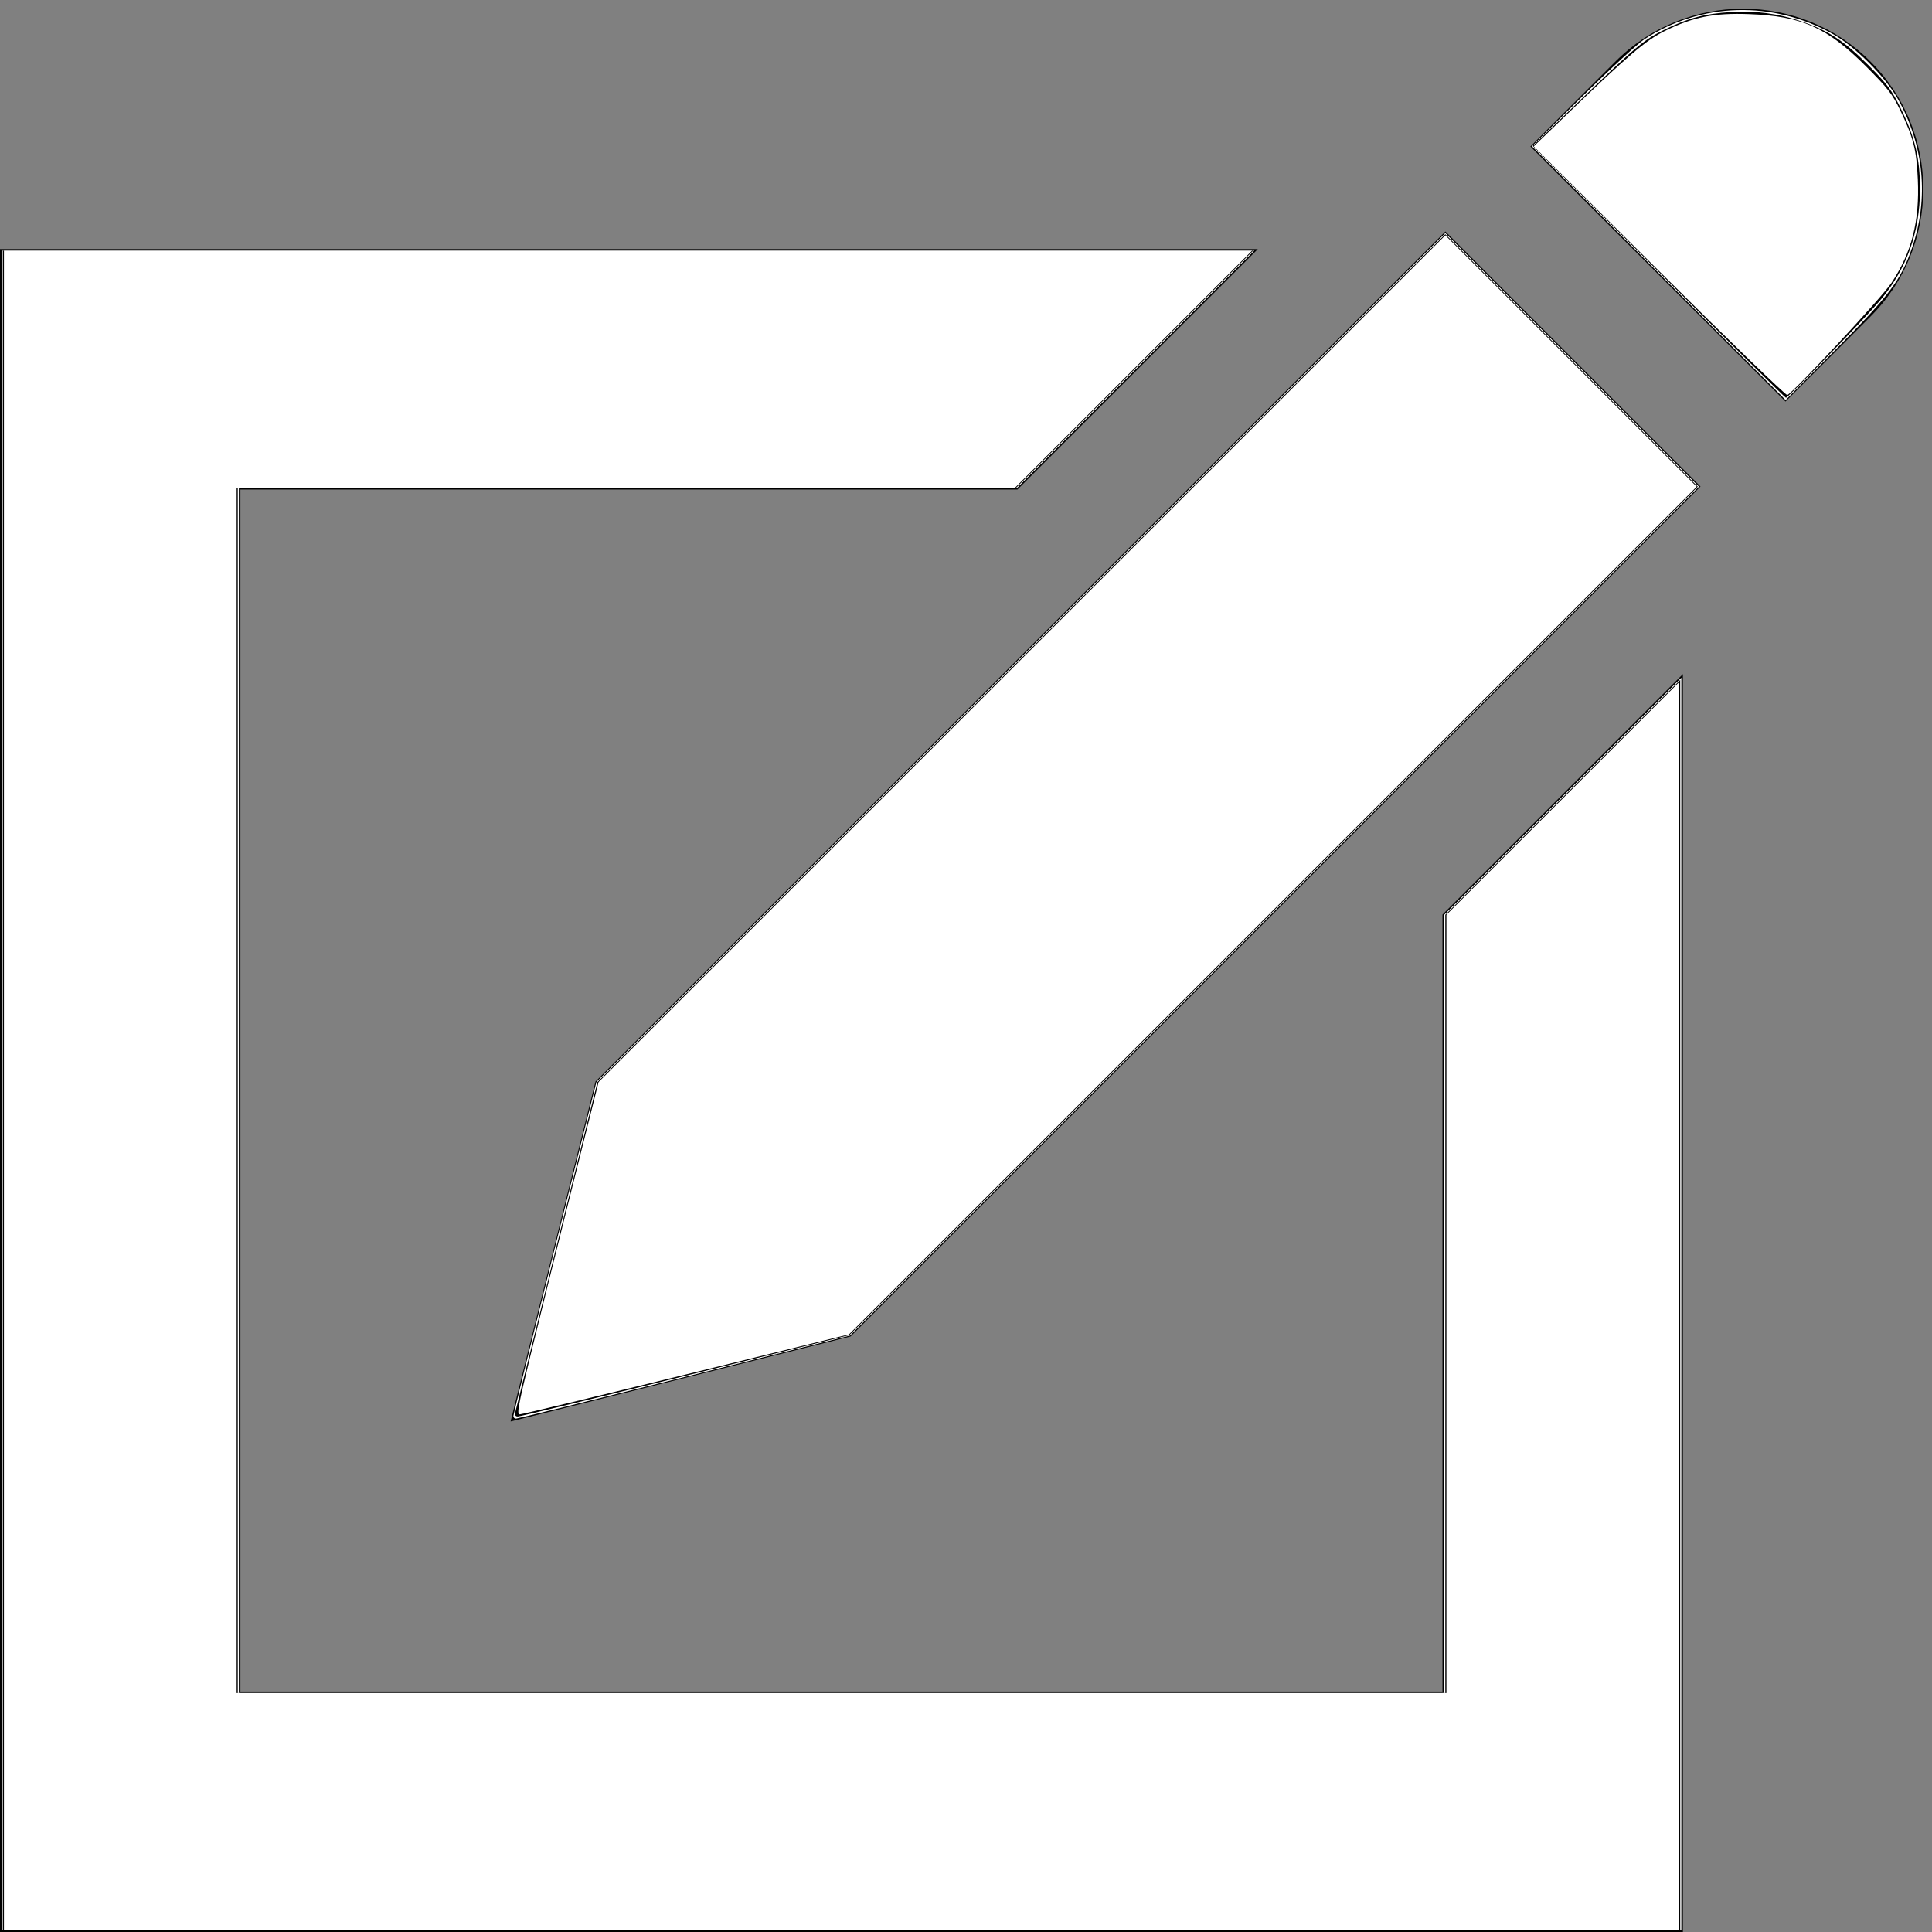 <?xml version="1.0" encoding="UTF-8" standalone="no"?>
<!-- Generator: Adobe Illustrator 17.0.0, SVG Export Plug-In . SVG Version: 6.00 Build 0)  -->

<svg
   xmlns:dc="http://purl.org/dc/elements/1.1/"
   xmlns:cc="http://creativecommons.org/ns#"
   xmlns:rdf="http://www.w3.org/1999/02/22-rdf-syntax-ns#"
   xmlns:svg="http://www.w3.org/2000/svg"
   xmlns="http://www.w3.org/2000/svg"
   xmlns:sodipodi="http://sodipodi.sourceforge.net/DTD/sodipodi-0.dtd"
   xmlns:inkscape="http://www.inkscape.org/namespaces/inkscape"
   version="1.1"
   id="Слой_1"
   x="0px"
   y="0px"
   width="1000px"
   height="1000px"
   viewBox="0 0 1000 1000"
   enable-background="new 0 0 1000 1000"
   xml:space="preserve"
   sodipodi:docname="edit.svg"
   inkscape:version="0.92.1 r15371"><rect x="0" y="0" width="1000" height="1000" fill="#808080" stroke="none"/><defs
     id="defs7" /><sodipodi:namedview
     pagecolor="#ffff21"
     bordercolor="#666666"
     borderopacity="1"
     objecttolerance="10"
     gridtolerance="10"
     guidetolerance="10"
     inkscape:pageopacity="0"
     inkscape:pageshadow="2"
     inkscape:window-width="1984"
     inkscape:window-height="1069"
     id="namedview5"
     showgrid="false"
     inkscape:zoom="0.87996744"
     inkscape:cx="457.96605"
     inkscape:cy="497.74569"
     inkscape:window-x="0"
     inkscape:window-y="0"
     inkscape:window-maximized="0"
     inkscape:current-layer="Слой_1" /><path
     d="M968.161,31.839c36.456,36.456,36.396,95.547,0,132.003l-43.991,43.991L792.138,75.83l43.991-43.991  C872.583-4.586,931.704-4.617,968.161,31.839z M308.238,559.79l-43.96,175.963l175.963-43.991l439.938-439.938L748.147,119.821  L308.238,559.79z M746.627,473.387v402.175H124.438V253.373h402.204l124.407-124.438H0V1000h871.064V348.918L746.627,473.387z"
     id="path2" /><path
     style="fill:#ffffff;fill-opacity:1;stroke-width:1"
     d="M 0.904,564.416 V 129.741 H 325.059 649.215 l -61.358,61.366 -61.358,61.366 H 325.067 123.635 V 564.416 876.359 H 435.579 747.522 V 674.927 473.495 l 61.366,-61.358 61.366,-61.358 V 674.935 999.091 H 435.579 0.904 Z"
     id="path3681"
     inkscape:connector-curvature="0" /><path
     style="fill:#ffffff;fill-opacity:1;stroke-width:1"
     d="m 265.719,732.888 c 0.018,-0.781 9.693,-39.988 21.501,-87.127 l 21.468,-85.706 219.699,-219.701 219.699,-219.701 65.631,65.624 65.631,65.624 -219.703,219.703 -219.703,219.703 -85.707,21.468 c -47.139,11.807 -86.347,21.483 -87.128,21.501 -0.781,0.018 -1.406,-0.606 -1.387,-1.387 z"
     id="path3683"
     inkscape:connector-curvature="0" /><path
     style="fill:#ffffff;fill-opacity:1;stroke-width:1"
     d="M 858.58,141.382 792.927,75.703 818.806,50.095 C 833.039,36.011 847.629,22.57 851.227,20.228 880.503,1.166 917.514,0.162 948.666,17.584 c 11.507,6.435 27.31,22.238 33.745,33.745 13.476,24.096 16.052,51.362 7.27,76.928 -5.749,16.734 -11.571,24.48 -39.785,52.929 l -25.662,25.875 z"
     id="path3685"
     inkscape:connector-curvature="0" /><path
     style="fill:#000000;fill-opacity:1;stroke-width:1"
     d="M 1.472,564.416 V 129.741 H 325.059 648.647 l -61.358,61.366 -61.358,61.366 H 324.499 123.067 V 564.416 876.359 H 435.579 748.09 V 674.927 473.495 l 60.798,-60.79 60.798,-60.79 V 675.503 999.091 H 435.579 1.472 Z"
     id="path3680"
     inkscape:connector-curvature="0" /><path
     style="fill:#000000;fill-opacity:1;stroke-width:1"
     d="m 266.797,730.615 c 0.322,-1.406 10.003,-40.354 21.513,-86.55 l 20.926,-83.993 219.425,-219.425 219.425,-219.425 65.346,65.339 65.346,65.339 -219.574,219.576 -219.574,219.576 -84.863,21.061 c -46.675,11.583 -85.694,21.061 -86.711,21.061 -1.333,0 -1.684,-0.713 -1.262,-2.557 z"
     id="path3682"
     inkscape:connector-curvature="0" /><path
     style="fill:#000000;fill-opacity:1;stroke-width:1"
     d="M 858.504,140.719 793.351,75.558 817.597,52.158 c 29.786,-28.747 33.288,-31.66 44.702,-37.185 11.839,-5.73 20.234,-7.904 33.765,-8.743 12.672,-0.785 24.426,0.777 36.345,4.831 13.868,4.717 22.162,10.129 34.537,22.539 9.865,9.892 12.201,12.996 16.773,22.281 7.503,15.24 10.056,25.909 10.056,42.039 0,22.394 -6.93,41.55 -20.975,57.981 -8.313,9.726 -47.302,49.978 -48.408,49.978 -0.404,0 -30.053,-29.322 -65.887,-65.161 z"
     id="path3684"
     inkscape:connector-curvature="0" /><path
     style="fill:#ffffff;fill-opacity:1;stroke-width:1"
     d="M 2.04,564.416 V 129.741 H 325.059 648.079 l -61.358,61.366 -61.358,61.366 H 323.931 122.499 V 564.416 876.359 H 435.579 748.659 V 674.927 473.495 l 60.23,-60.221 60.23,-60.221 V 676.072 999.091 H 435.579 2.04 Z"
     id="path3686"
     inkscape:connector-curvature="0" /><path
     style="fill:#ffffff;fill-opacity:1;stroke-width:1"
     d="m 274.281,702.773 c 3.926,-16.094 13.53,-54.791 21.343,-85.992 l 14.204,-56.73 219.129,-219.131 219.129,-219.131 65.063,65.056 65.063,65.056 -219.387,219.389 -219.387,219.389 -84.319,20.717 c -46.376,11.394 -85.142,20.7 -86.148,20.679 -1.547,-0.032 -0.728,-4.55 5.31,-29.3 z"
     id="path3688"
     inkscape:connector-curvature="0" /><path
     style="fill:#ffffff;fill-opacity:1;stroke-width:1"
     d="M 858.773,140.343 793.857,75.761 810.748,59.476 c 31.911,-30.767 41.121,-38.623 50.953,-43.458 14.802,-7.28 25.406,-9.394 43.725,-8.716 27.09,1.003 40.275,6.891 60.328,26.941 11.339,11.337 13.74,14.414 17.77,22.768 6.886,14.275 8.466,20.47 9.146,35.871 0.961,21.735 -3.134,37.725 -13.748,53.691 -4.954,7.451 -50.991,56.968 -53.825,57.892 -0.774,0.253 -30.62,-28.602 -66.325,-64.122 z"
     id="path3690"
     inkscape:connector-curvature="0" /></svg>